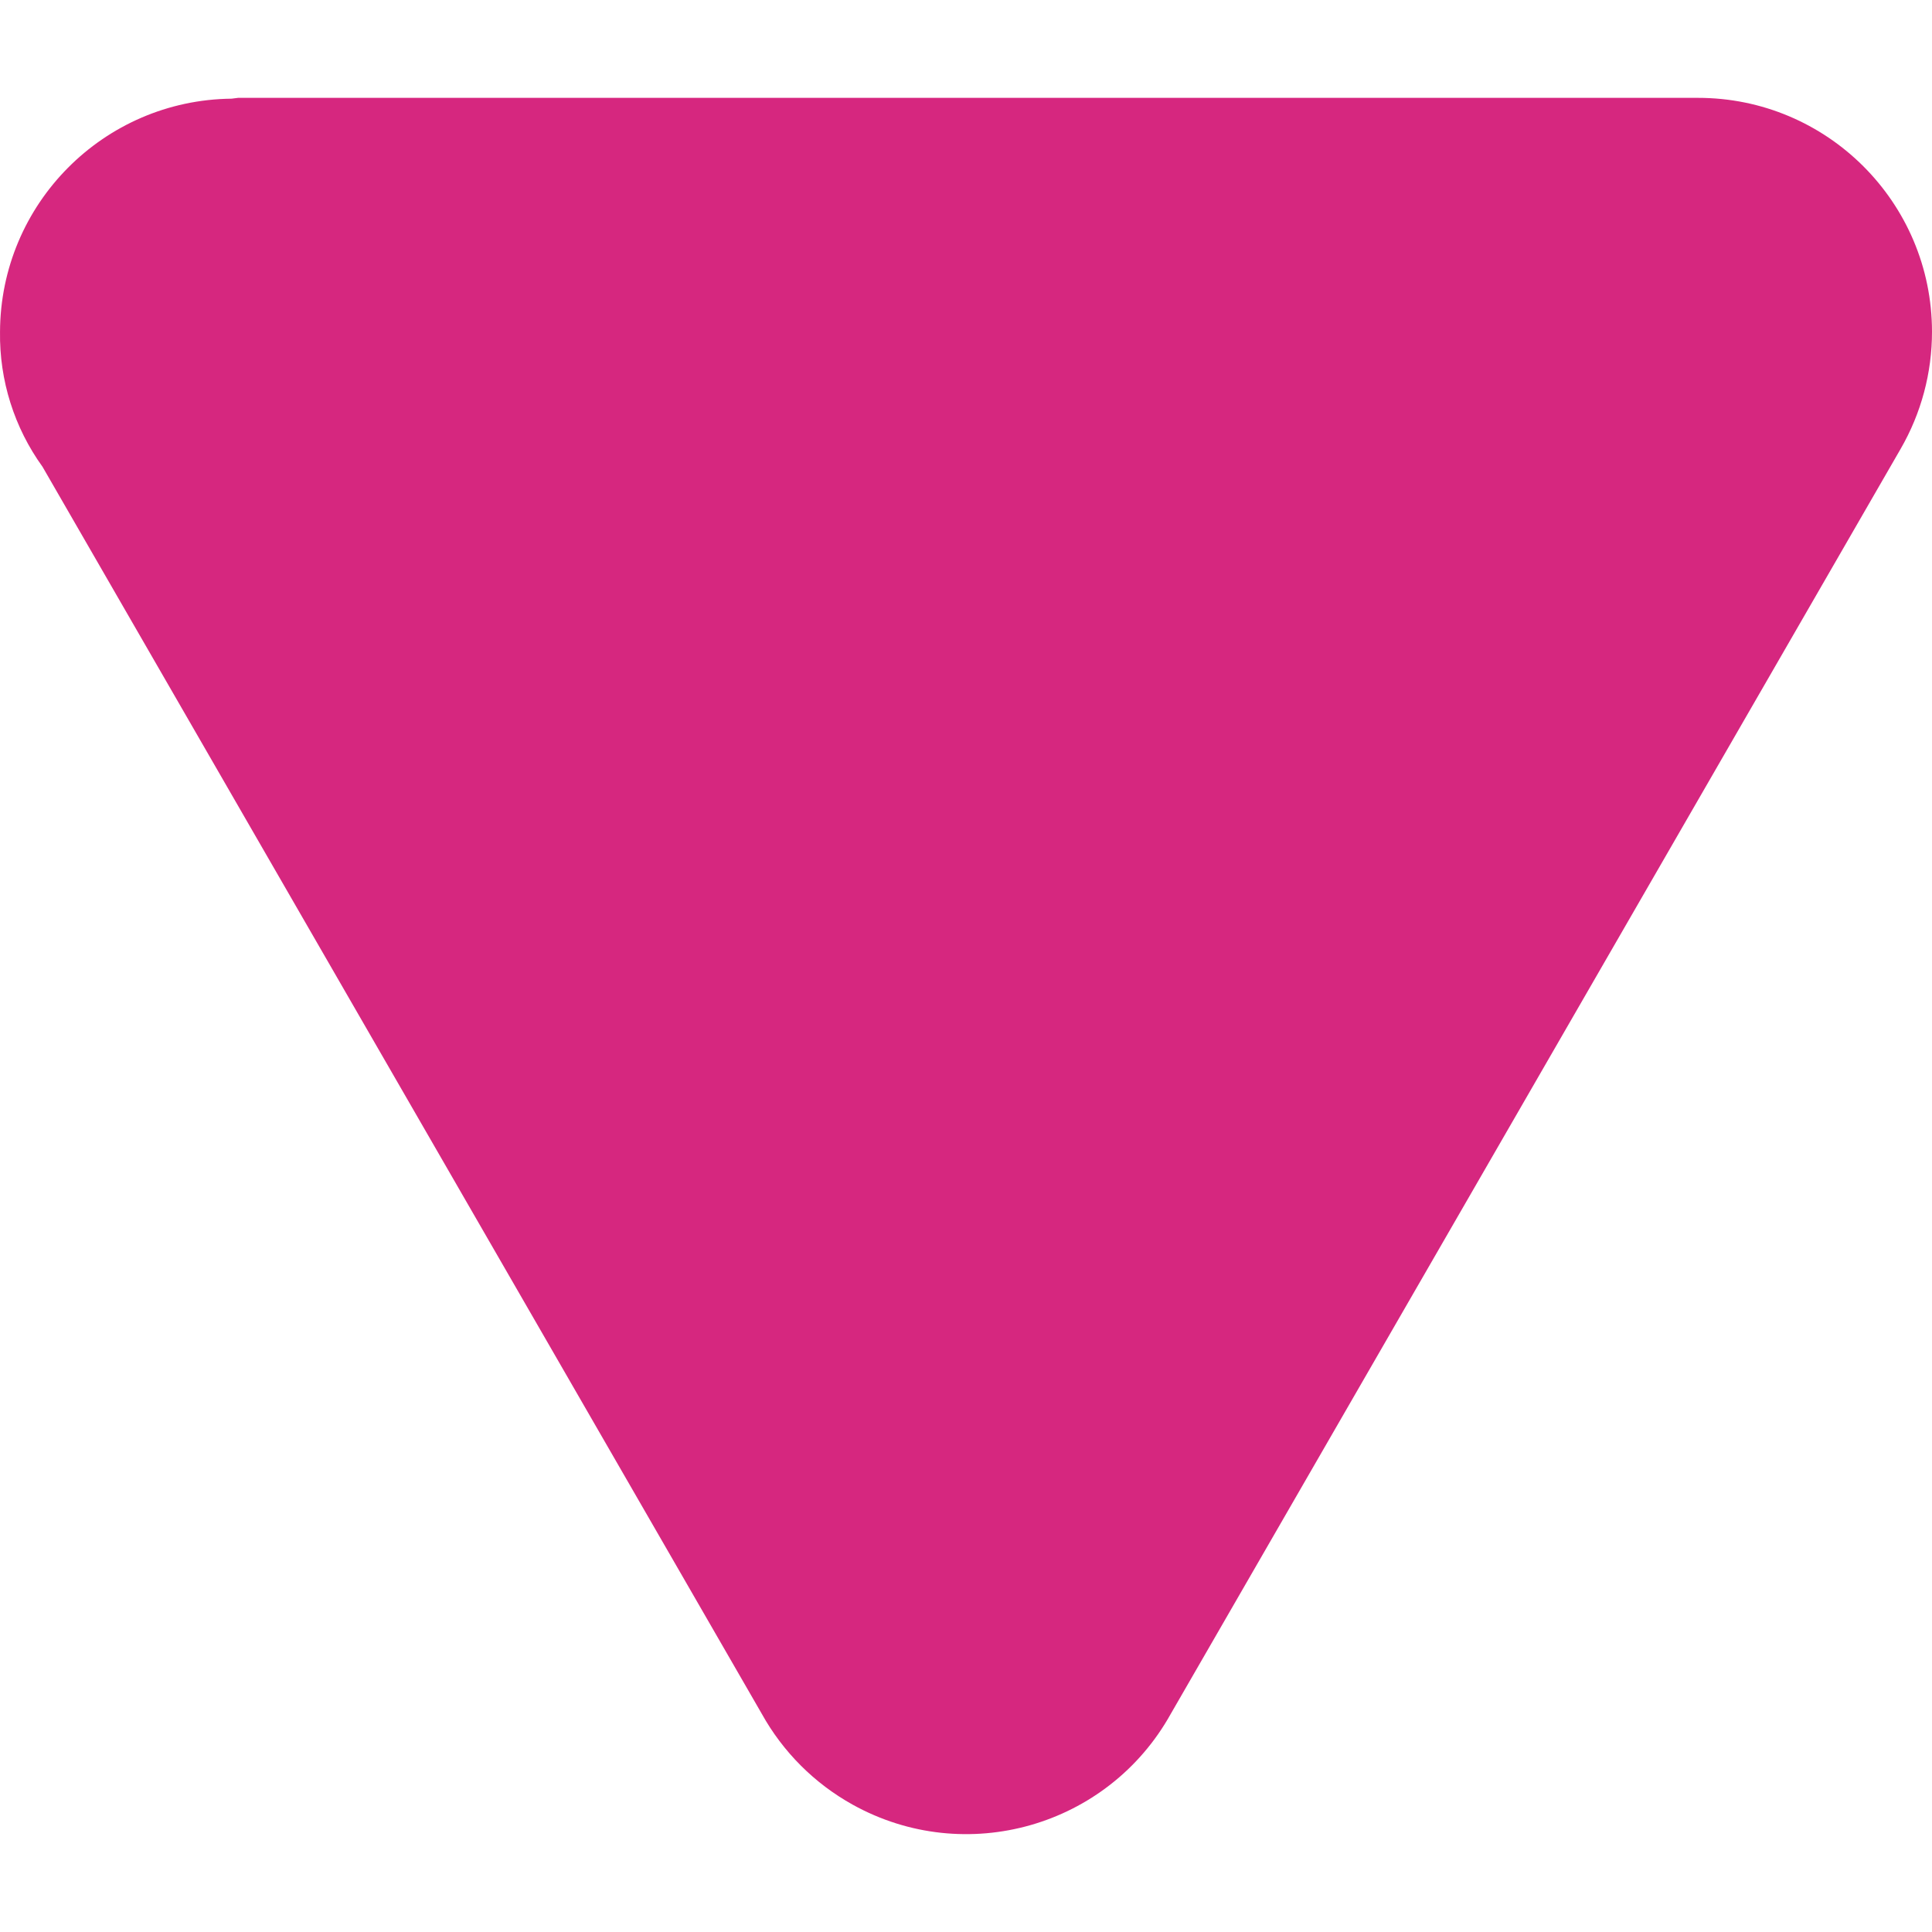 <?xml version="1.0"?>
<svg xmlns="http://www.w3.org/2000/svg" xmlns:xlink="http://www.w3.org/1999/xlink" xmlns:svgjs="http://svgjs.com/svgjs" version="1.1" width="512" height="512" x="0" y="0" viewBox="0 0 503.754 503.754" style="enable-background:new 0 0 512 512" xml:space="preserve" class=""><g transform="matrix(-1,1.224646799147353e-16,-1.224646799147353e-16,-1,503.754,503.754)">
<g xmlns="http://www.w3.org/2000/svg">
	<g>
		<path d="M492.654,382.025l-187.52-325.12c-5.533-9.957-13.742-18.167-23.699-23.699c-29.455-16.366-66.601-5.756-82.967,23.699    L8.174,386.719C2.808,396.014-0.012,406.56,0,417.293c0.037,33.697,27.384,60.983,61.081,60.946h380.587l1.707-0.213    c33.364-0.35,60.259-27.435,60.373-60.8C503.933,404.604,500.043,392.26,492.654,382.025z" fill="#d6277f" data-original="#000000" style="" class=""/>
	</g>
</g>
<g xmlns="http://www.w3.org/2000/svg">
</g>
<g xmlns="http://www.w3.org/2000/svg">
</g>
<g xmlns="http://www.w3.org/2000/svg">
</g>
<g xmlns="http://www.w3.org/2000/svg">
</g>
<g xmlns="http://www.w3.org/2000/svg">
</g>
<g xmlns="http://www.w3.org/2000/svg">
</g>
<g xmlns="http://www.w3.org/2000/svg">
</g>
<g xmlns="http://www.w3.org/2000/svg">
</g>
<g xmlns="http://www.w3.org/2000/svg">
</g>
<g xmlns="http://www.w3.org/2000/svg">
</g>
<g xmlns="http://www.w3.org/2000/svg">
</g>
<g xmlns="http://www.w3.org/2000/svg">
</g>
<g xmlns="http://www.w3.org/2000/svg">
</g>
<g xmlns="http://www.w3.org/2000/svg">
</g>
<g xmlns="http://www.w3.org/2000/svg">
</g>
</g></svg>
